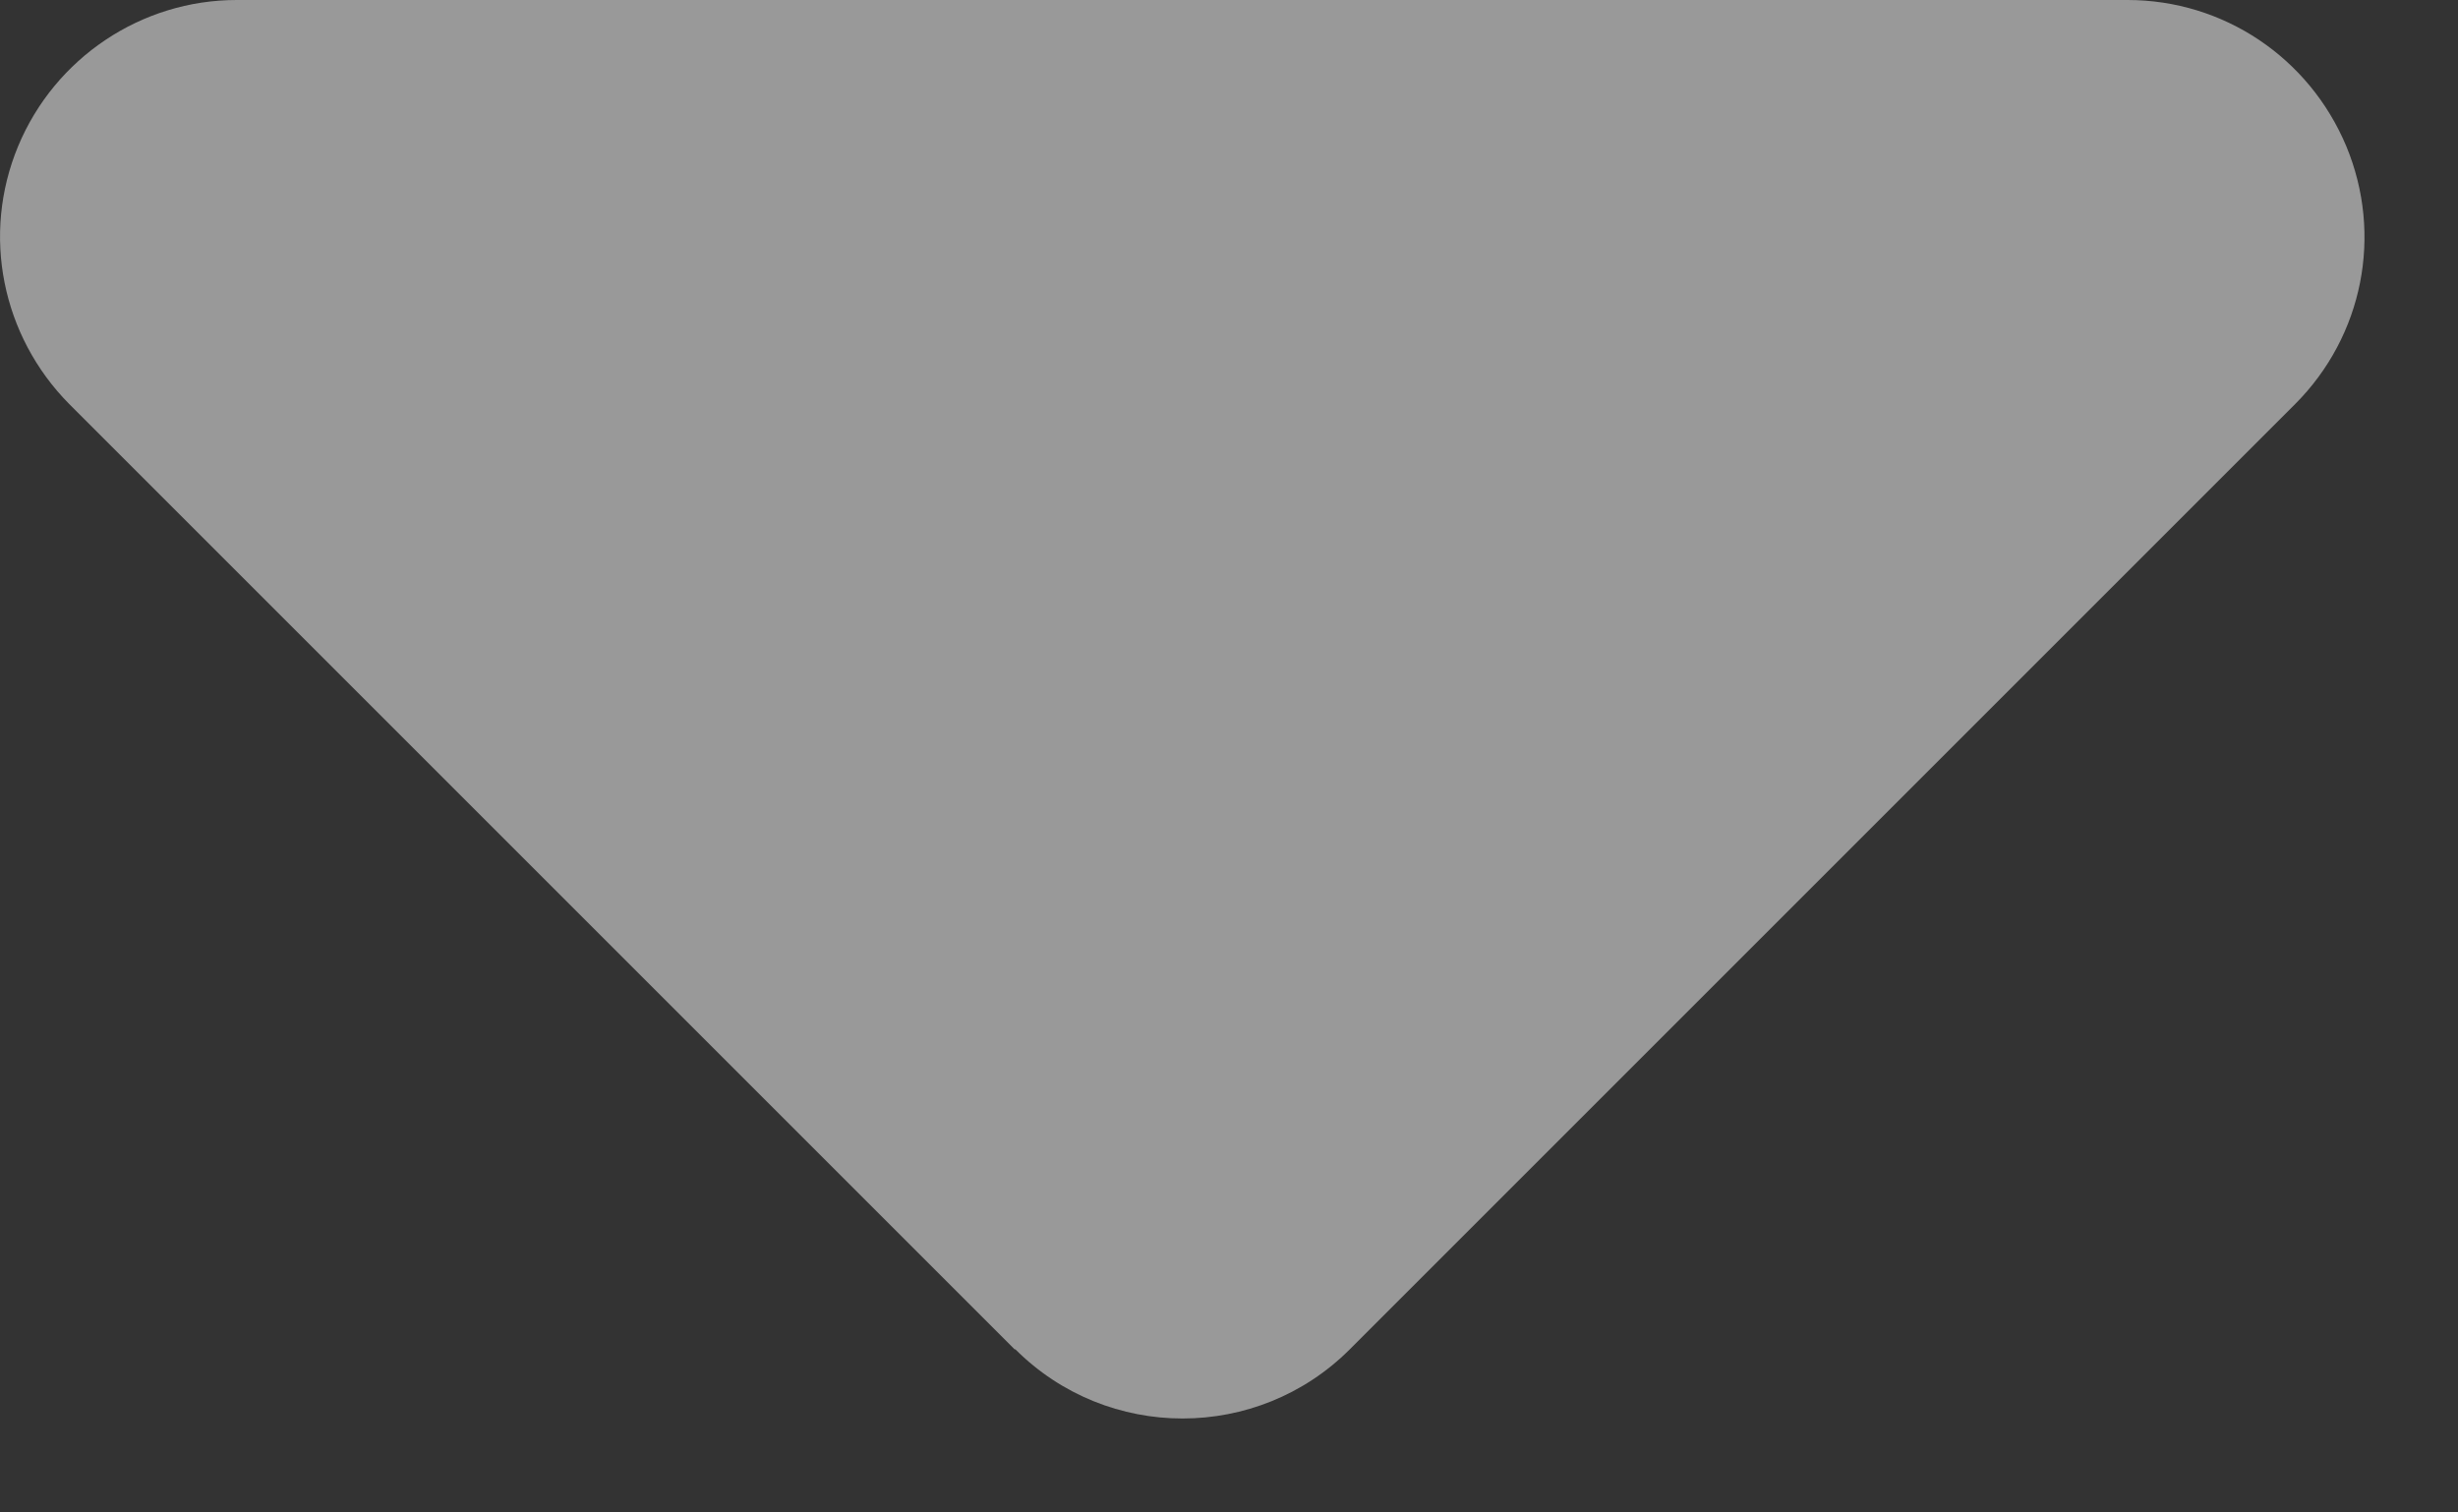 <svg width="13" height="8" viewBox="0 0 13 8" fill="none" xmlns="http://www.w3.org/2000/svg">
<rect x="0" y="0" width="13" height="8" fill="#333333" stroke="none"/>
<path d="M5.37 7.137C5.858 7.625 6.651 7.625 7.139 7.137L12.139 2.137C12.498 1.777 12.604 1.242 12.409 0.773C12.213 0.305 11.76 -3.25748e-08 11.252 -5.4772e-08L1.252 -4.91886e-07C0.748 -5.13912e-07 0.291 0.305 0.096 0.773C-0.099 1.242 0.01 1.777 0.366 2.137L5.366 7.137L5.37 7.137Z" fill="white" fill-opacity="0.5"/>
</svg>

